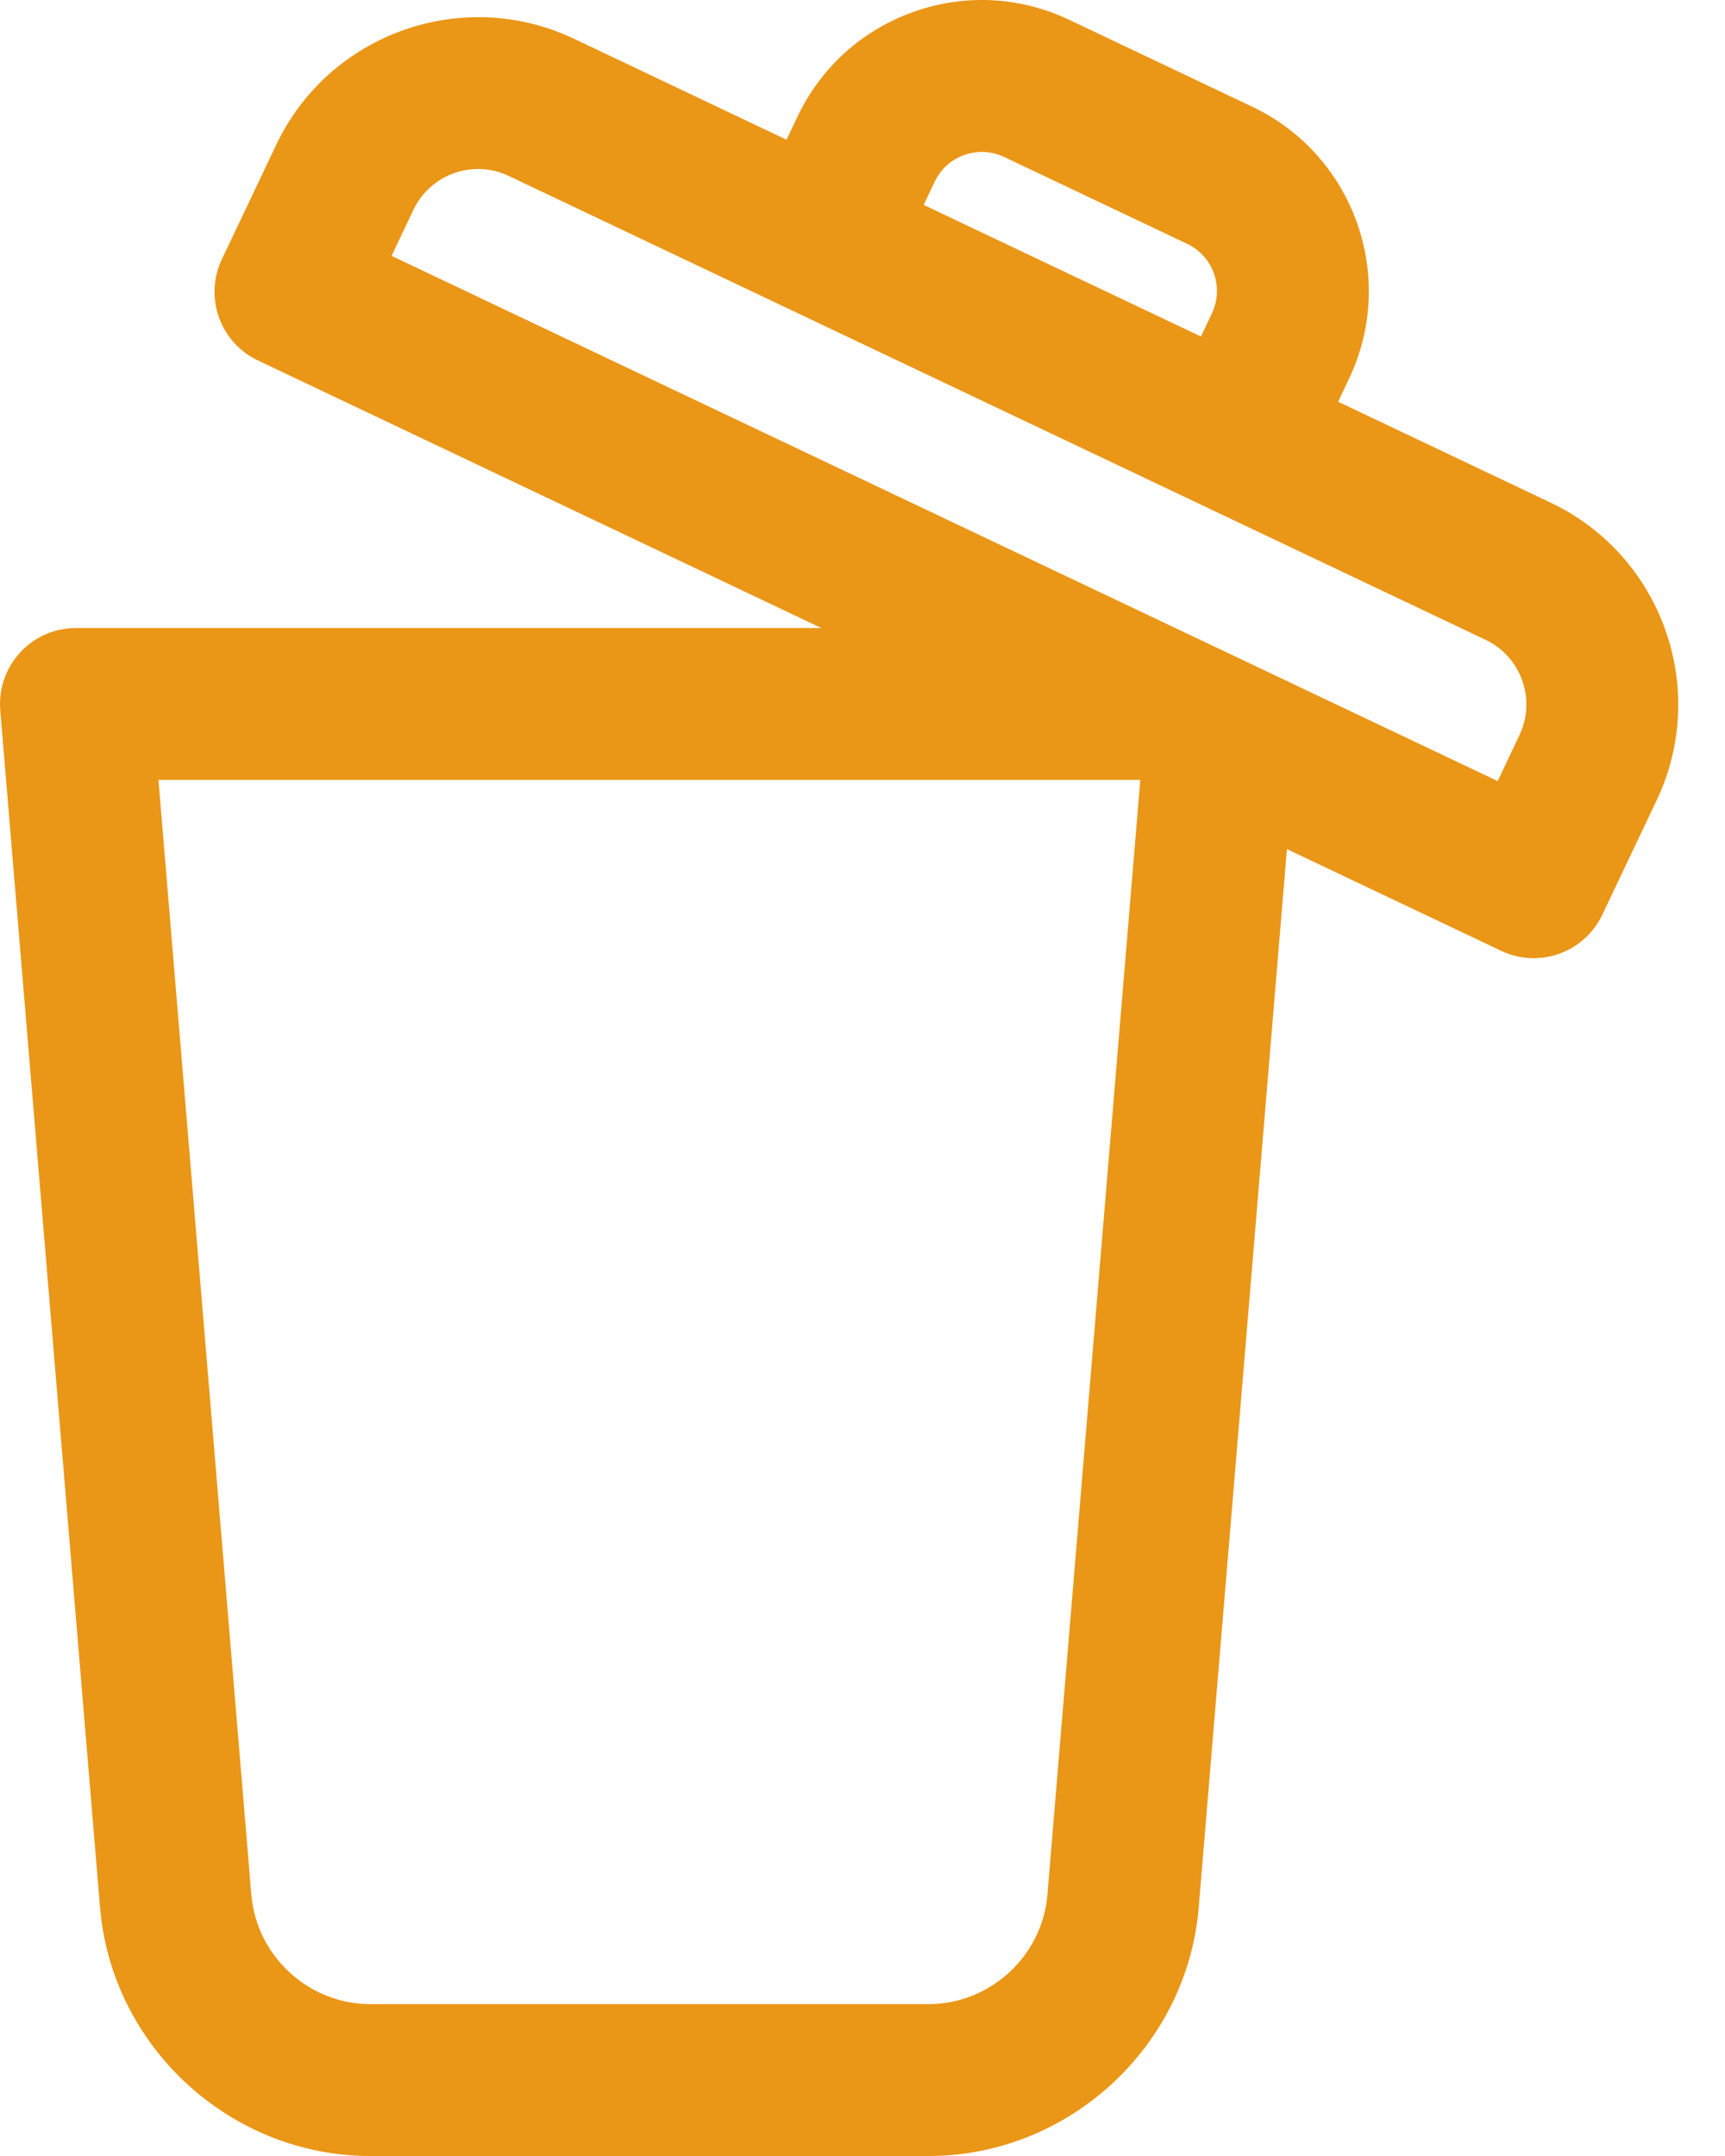 <svg width="20" height="25" viewBox="0 0 20 25" fill="none" xmlns="http://www.w3.org/2000/svg">
<path d="M17.979 5.829L15.514 4.658L15.642 4.389C16.201 3.211 15.698 1.798 14.52 1.238L12.397 0.23C11.826 -0.041 11.185 -0.074 10.59 0.138C9.995 0.35 9.518 0.781 9.247 1.351L9.119 1.62L6.654 0.449C5.364 -0.163 3.816 0.388 3.203 1.678L2.572 3.007C2.472 3.217 2.46 3.459 2.538 3.679C2.616 3.899 2.779 4.079 2.989 4.179L9.522 7.282H0.88C0.634 7.282 0.399 7.385 0.233 7.566C0.066 7.748 -0.017 7.99 0.003 8.236L1.16 22.118C1.295 23.734 2.671 25 4.293 25H10.766C12.388 25 13.764 23.734 13.898 22.118L14.921 9.846L17.404 11.025C17.526 11.083 17.654 11.111 17.781 11.111C18.11 11.111 18.426 10.925 18.577 10.608L19.208 9.279C19.82 7.989 19.269 6.441 17.979 5.829ZM10.837 2.107C10.906 1.961 11.028 1.851 11.18 1.797C11.332 1.743 11.496 1.751 11.642 1.82L13.765 2.828C14.066 2.971 14.194 3.332 14.051 3.633L13.924 3.902L10.709 2.376L10.837 2.107ZM12.144 21.971C12.085 22.682 11.479 23.239 10.766 23.239H4.292C3.579 23.239 2.974 22.682 2.914 21.971L1.837 9.043H13.221L12.144 21.971ZM17.617 8.524L17.364 9.057L4.54 2.967L4.793 2.433C4.99 2.02 5.485 1.843 5.898 2.04L17.224 7.419C17.637 7.615 17.813 8.111 17.617 8.524Z" fill="#EA9617"/>
</svg>
